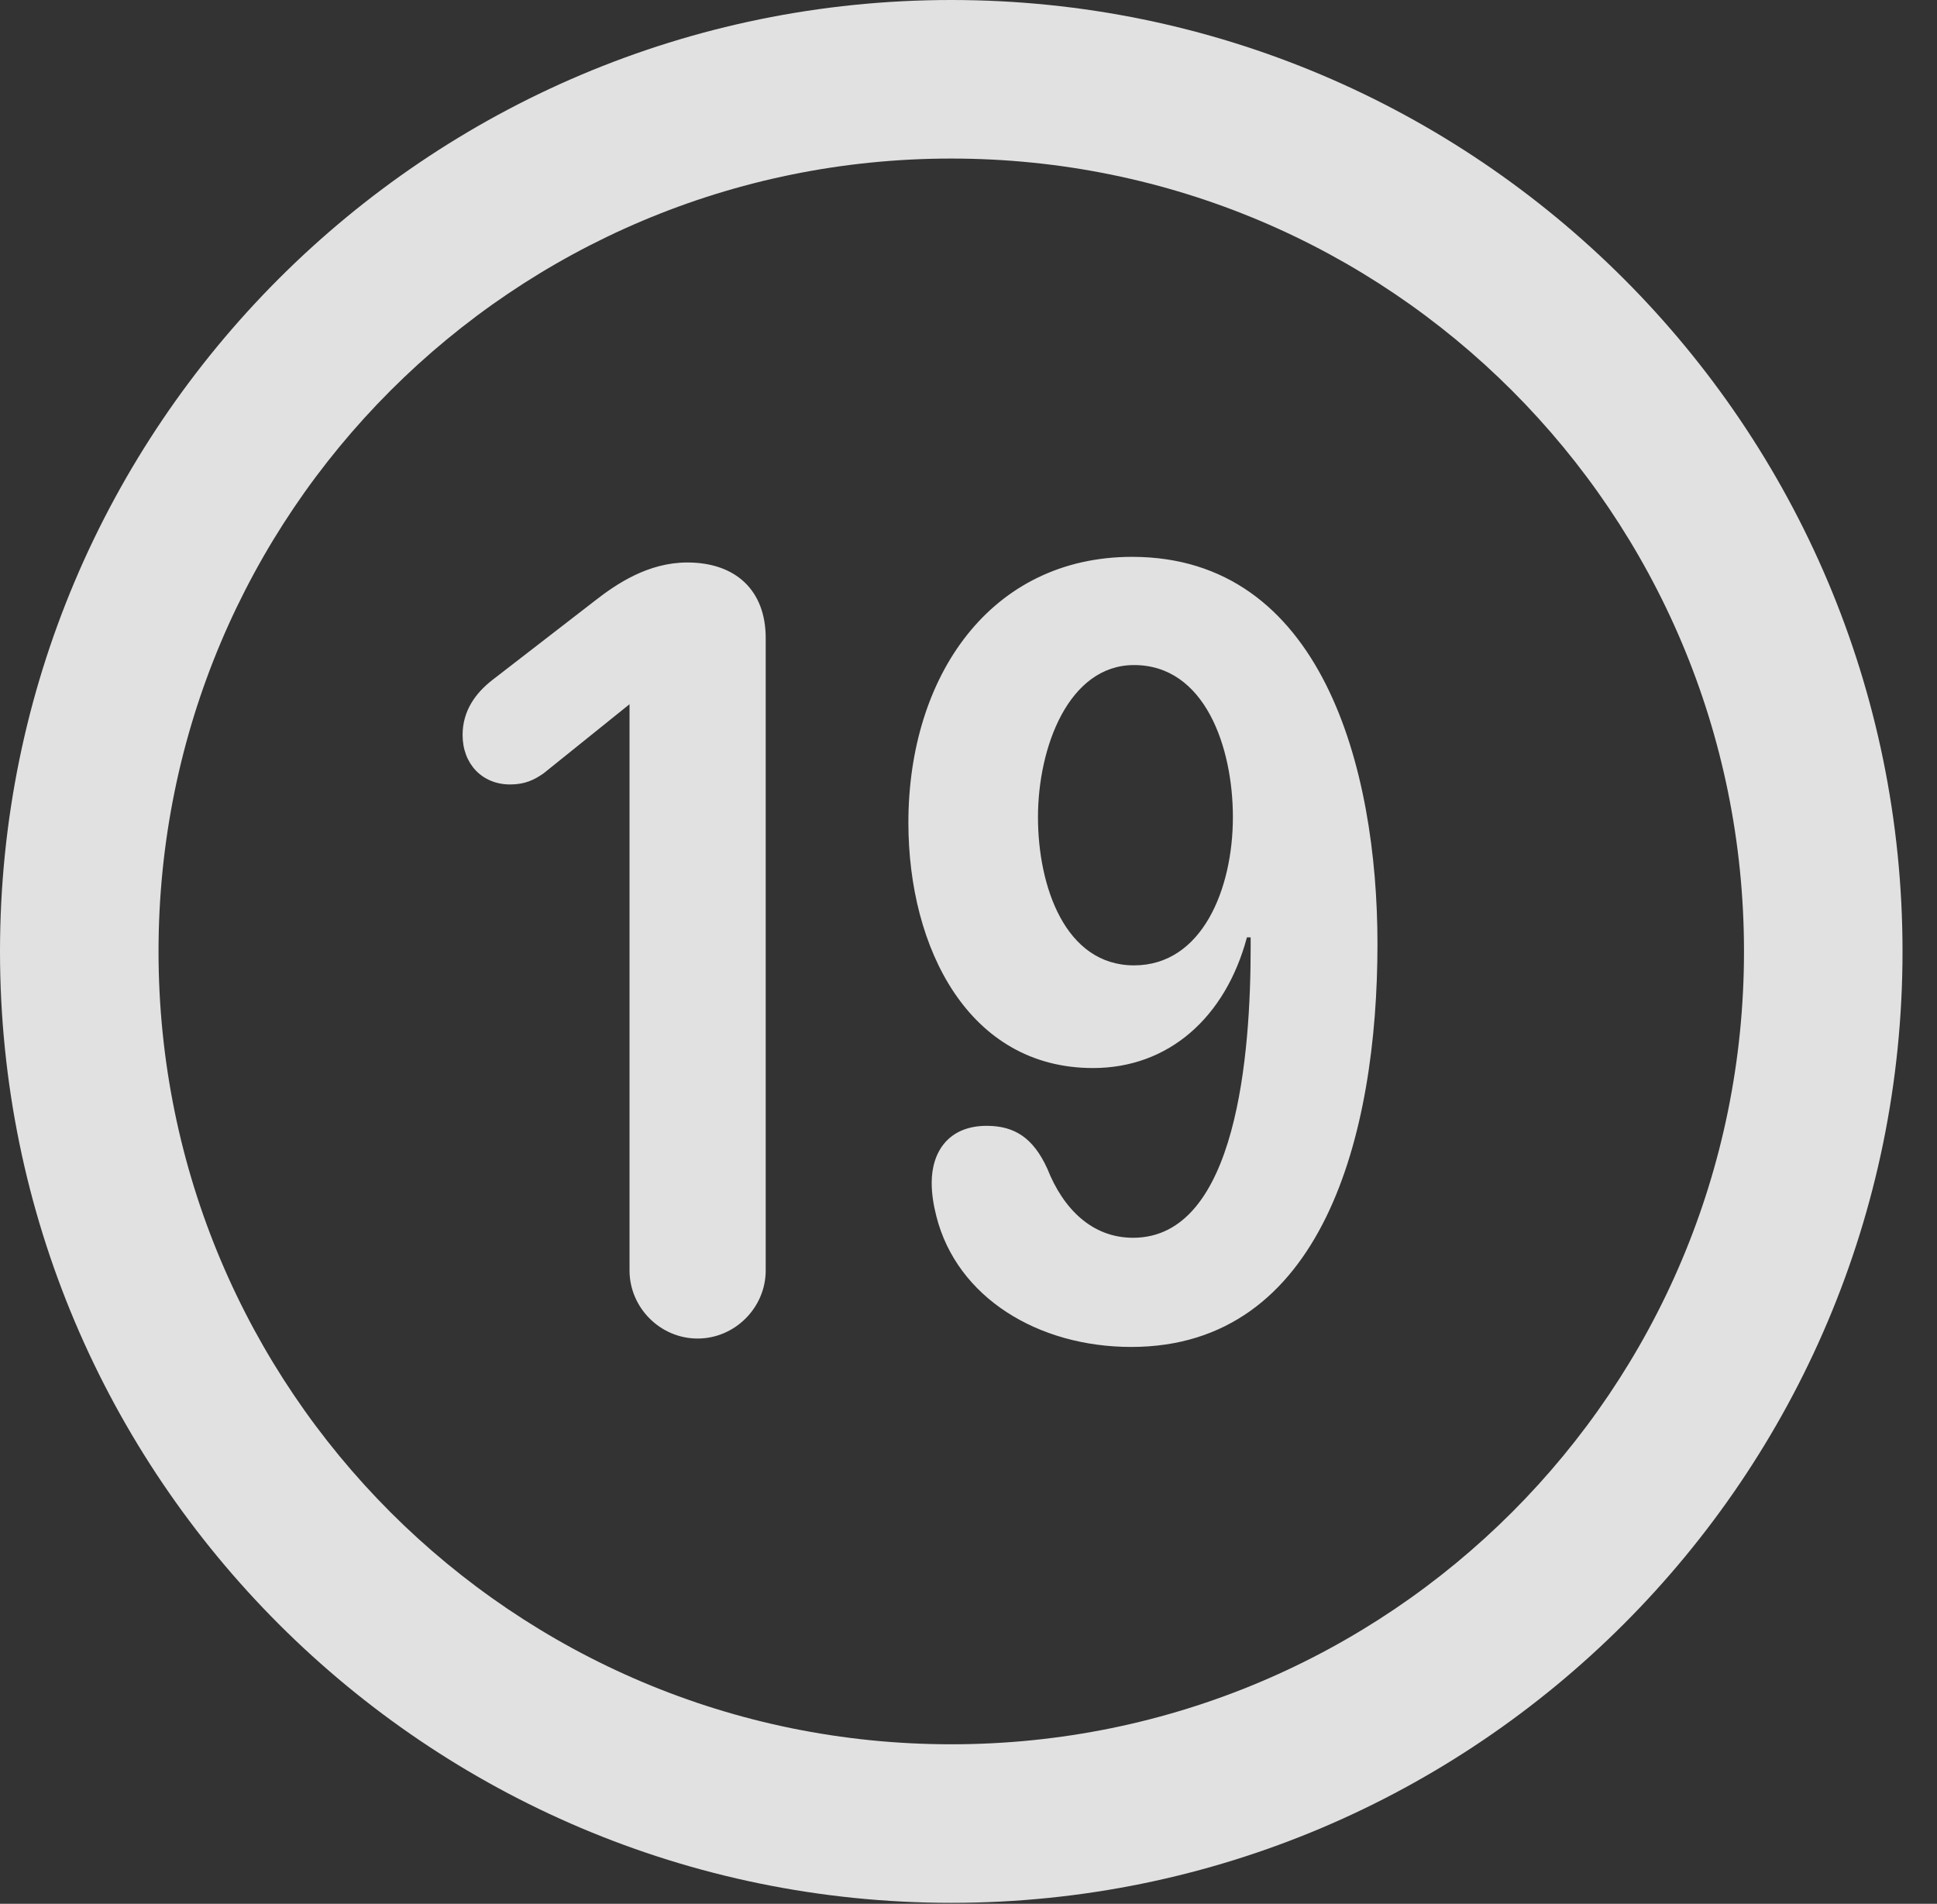 <?xml version="1.0" encoding="UTF-8"?>
<!--Generator: Apple Native CoreSVG 326-->
<!DOCTYPE svg
PUBLIC "-//W3C//DTD SVG 1.1//EN"
       "http://www.w3.org/Graphics/SVG/1.1/DTD/svg11.dtd">
<svg version="1.1" xmlns="http://www.w3.org/2000/svg" xmlns:xlink="http://www.w3.org/1999/xlink" viewBox="0 0 20.283 19.932">
 <rect x="0" y="0" width="20.283" height="19.932" fill="#333333" stroke="none"/>
 <g>
  <rect height="19.932" opacity="0" width="20.283" x="0" y="0"/>
  <path d="M9.961 19.922C15.459 19.922 19.922 15.459 19.922 9.961C19.922 4.463 15.459 0 9.961 0C4.463 0 0 4.463 0 9.961C0 15.459 4.463 19.922 9.961 19.922ZM9.961 18.262C5.371 18.262 1.66 14.551 1.66 9.961C1.66 5.371 5.371 1.66 9.961 1.66C14.551 1.66 18.262 5.371 18.262 9.961C18.262 14.551 14.551 18.262 9.961 18.262Z" fill="white" fill-opacity="0.85"/>
  <path d="M7.305 14.014C7.695 14.014 8.018 13.691 8.018 13.301L8.018 6.68C8.018 6.182 7.705 5.889 7.197 5.889C6.787 5.889 6.455 6.113 6.23 6.289L5.156 7.119C4.98 7.256 4.844 7.441 4.844 7.695C4.844 7.998 5.049 8.213 5.342 8.213C5.498 8.213 5.596 8.164 5.693 8.096L6.592 7.373L6.592 13.301C6.592 13.691 6.914 14.014 7.305 14.014ZM11.445 11.182C12.236 11.182 12.832 10.654 13.057 9.814L13.096 9.814C13.096 9.854 13.096 9.893 13.096 9.922C13.096 11.006 12.959 12.959 11.865 12.959C11.435 12.959 11.133 12.656 10.967 12.236C10.82 11.914 10.625 11.787 10.332 11.787C9.932 11.787 9.756 12.06 9.756 12.383C9.756 12.5 9.775 12.617 9.805 12.734C10.02 13.584 10.869 14.102 11.846 14.102C13.848 14.102 14.424 11.885 14.424 9.883C14.424 8.037 13.838 5.83 11.855 5.83C10.371 5.83 9.512 7.08 9.512 8.613C9.512 9.932 10.146 11.182 11.445 11.182ZM11.875 10.107C11.152 10.107 10.869 9.277 10.869 8.555C10.869 7.822 11.191 6.963 11.875 6.963C12.617 6.963 12.91 7.822 12.91 8.555C12.91 9.307 12.588 10.107 11.875 10.107Z" fill="white" fill-opacity="0.85"/>
 </g>
</svg>

